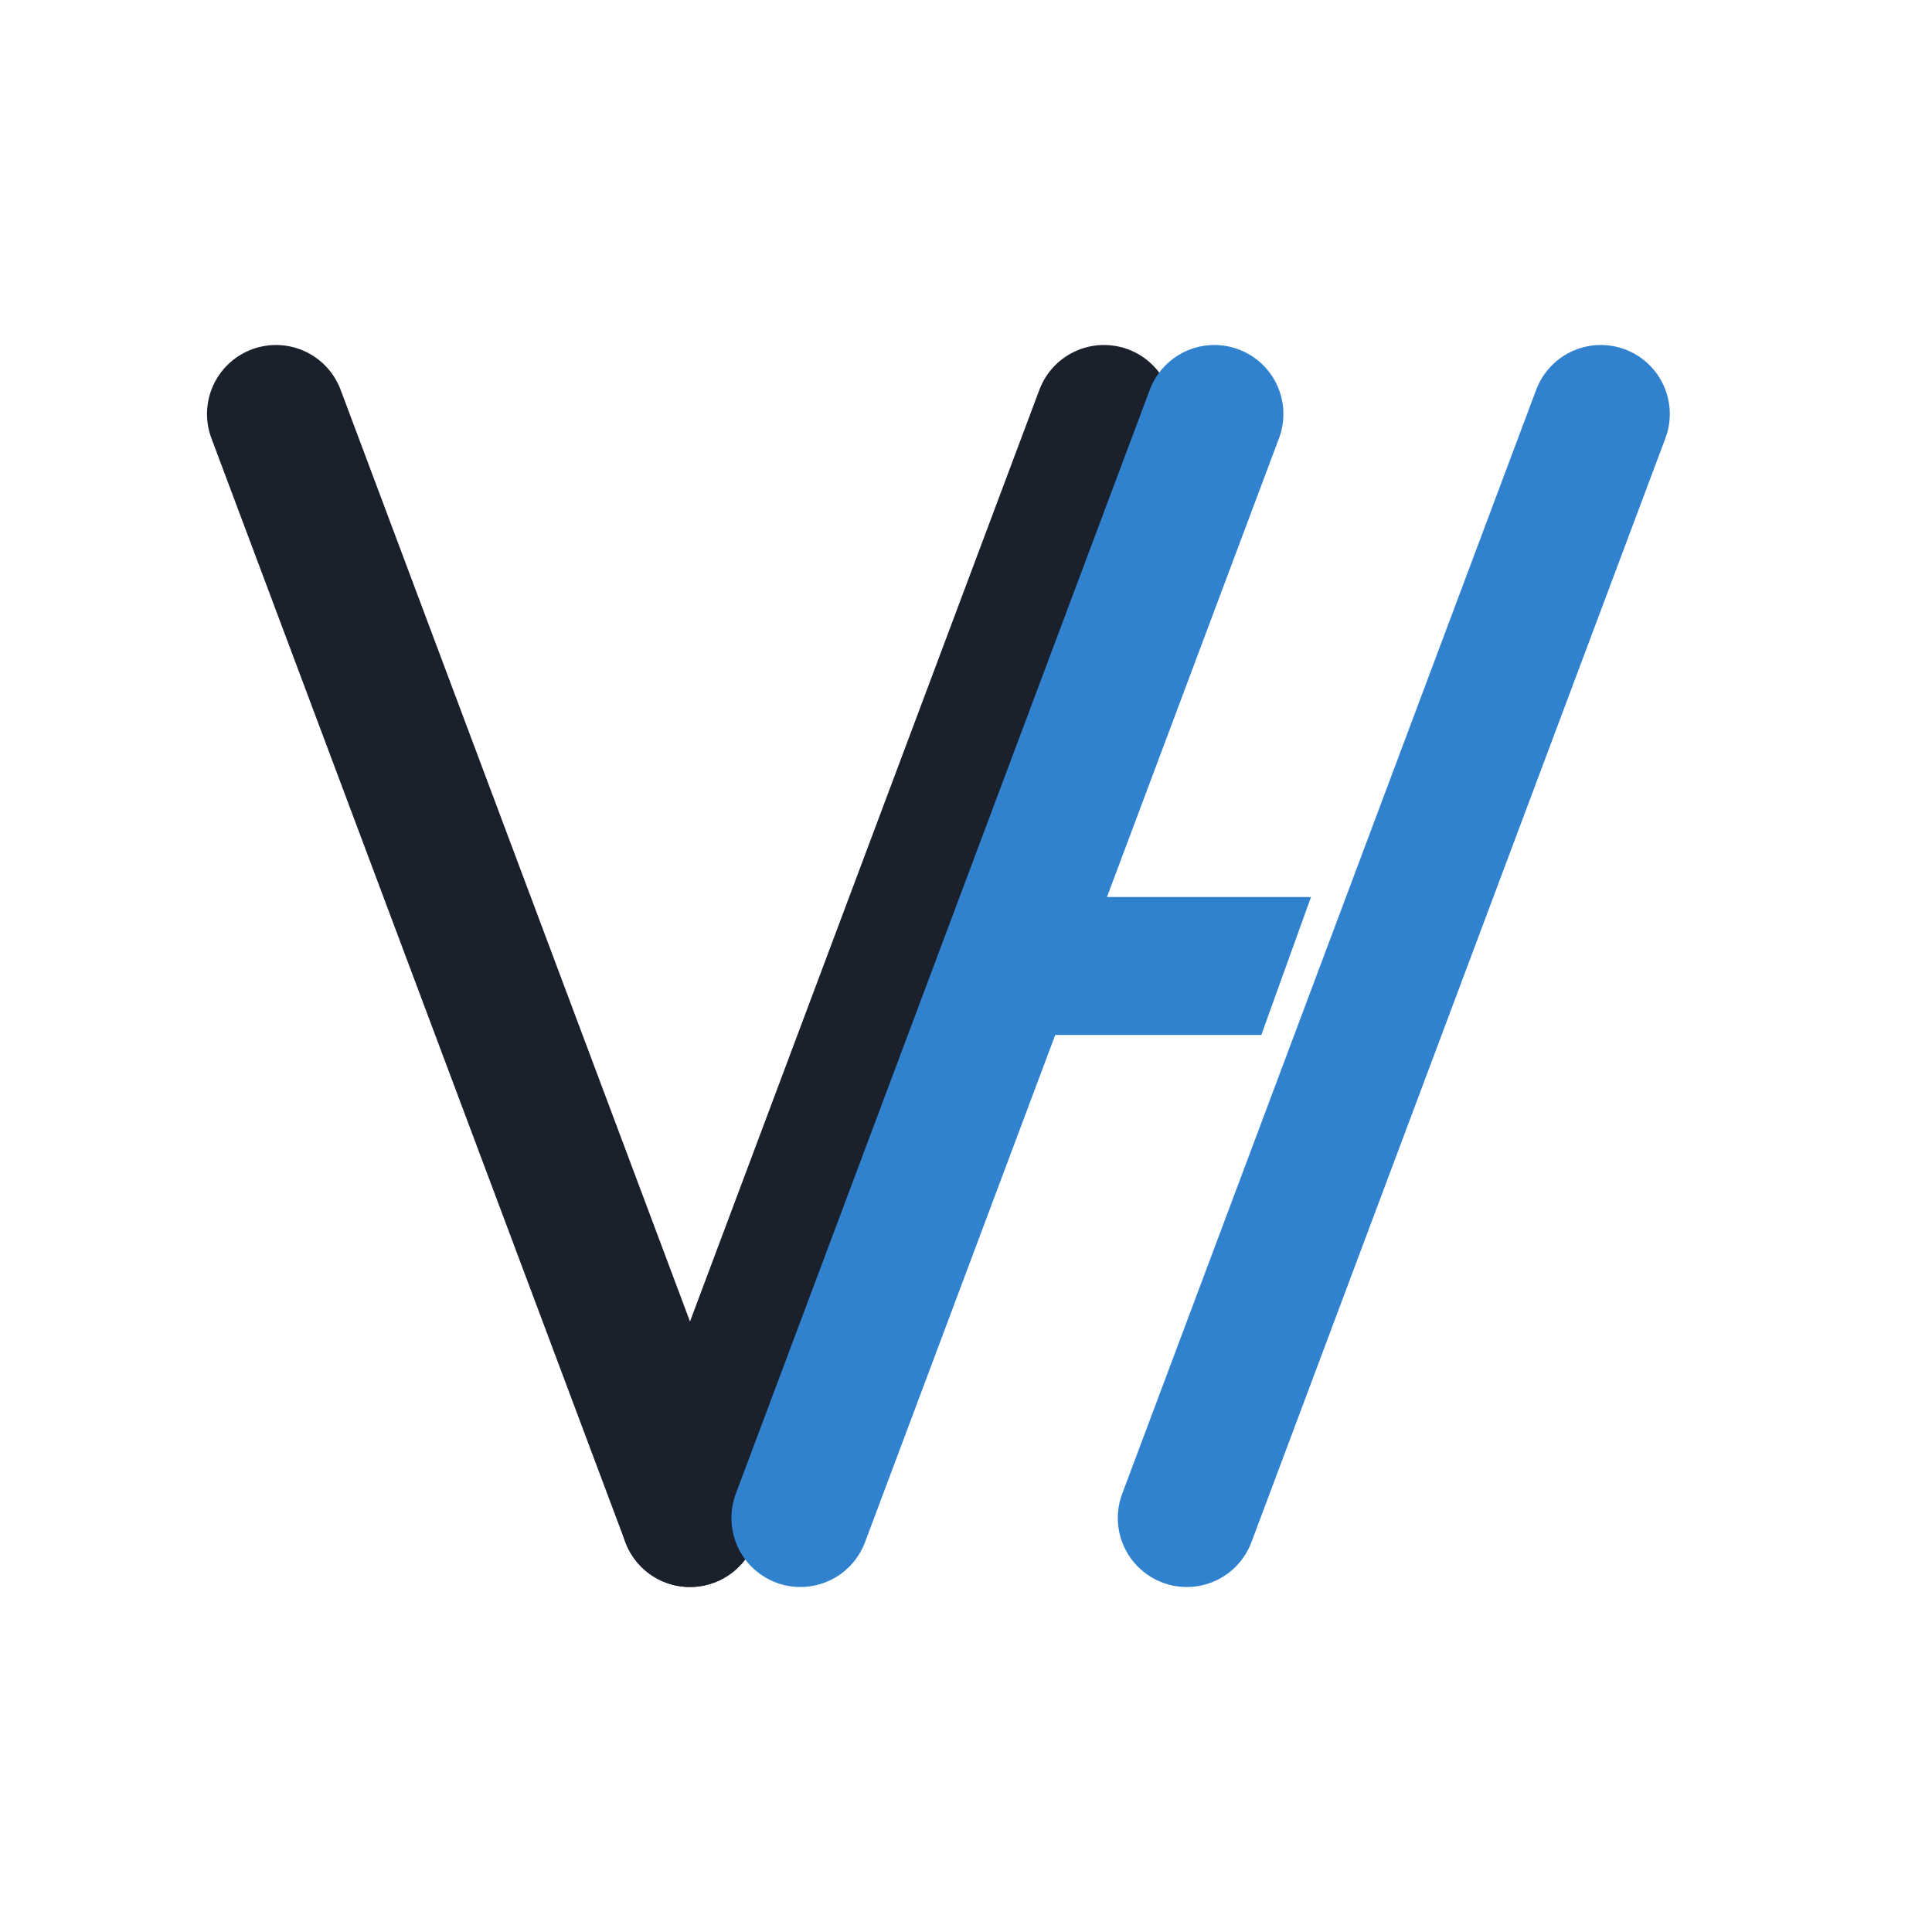 <svg width="40" height="40" viewBox="0 0 70 60" fill="none" xmlns="http://www.w3.org/2000/svg">
  <title>VHost Solutions Logo VH</title>
  <!-- V part - Left stroke -->
  <path d="M10 10 L25 50" stroke="#1A202C" stroke-width="5" stroke-linecap="round" stroke-linejoin="round"/>
  <!-- V part - Right stroke -->
  <path d="M25 50 L40 10" stroke="#1A202C" stroke-width="5" stroke-linecap="round" stroke-linejoin="round"/>

  <!-- H part - Left leg (gap from V's right stroke) -->
  <path d="M44 10 L29 50" stroke="#3182CE" stroke-width="5" stroke-linecap="round" stroke-linejoin="round"/>
  <!-- H part - Right leg (wider H) -->
  <path d="M58 10 L43 50" stroke="#3182CE" stroke-width="5" stroke-linecap="round" stroke-linejoin="round"/>
  <!-- H part - Crossbar (polygon with gaps, ends parallel to legs) -->
  <polygon points="39.3,27.5 47.5,27.5 45.7,32.5 37.5,32.5" fill="#3182CE" />
</svg>
